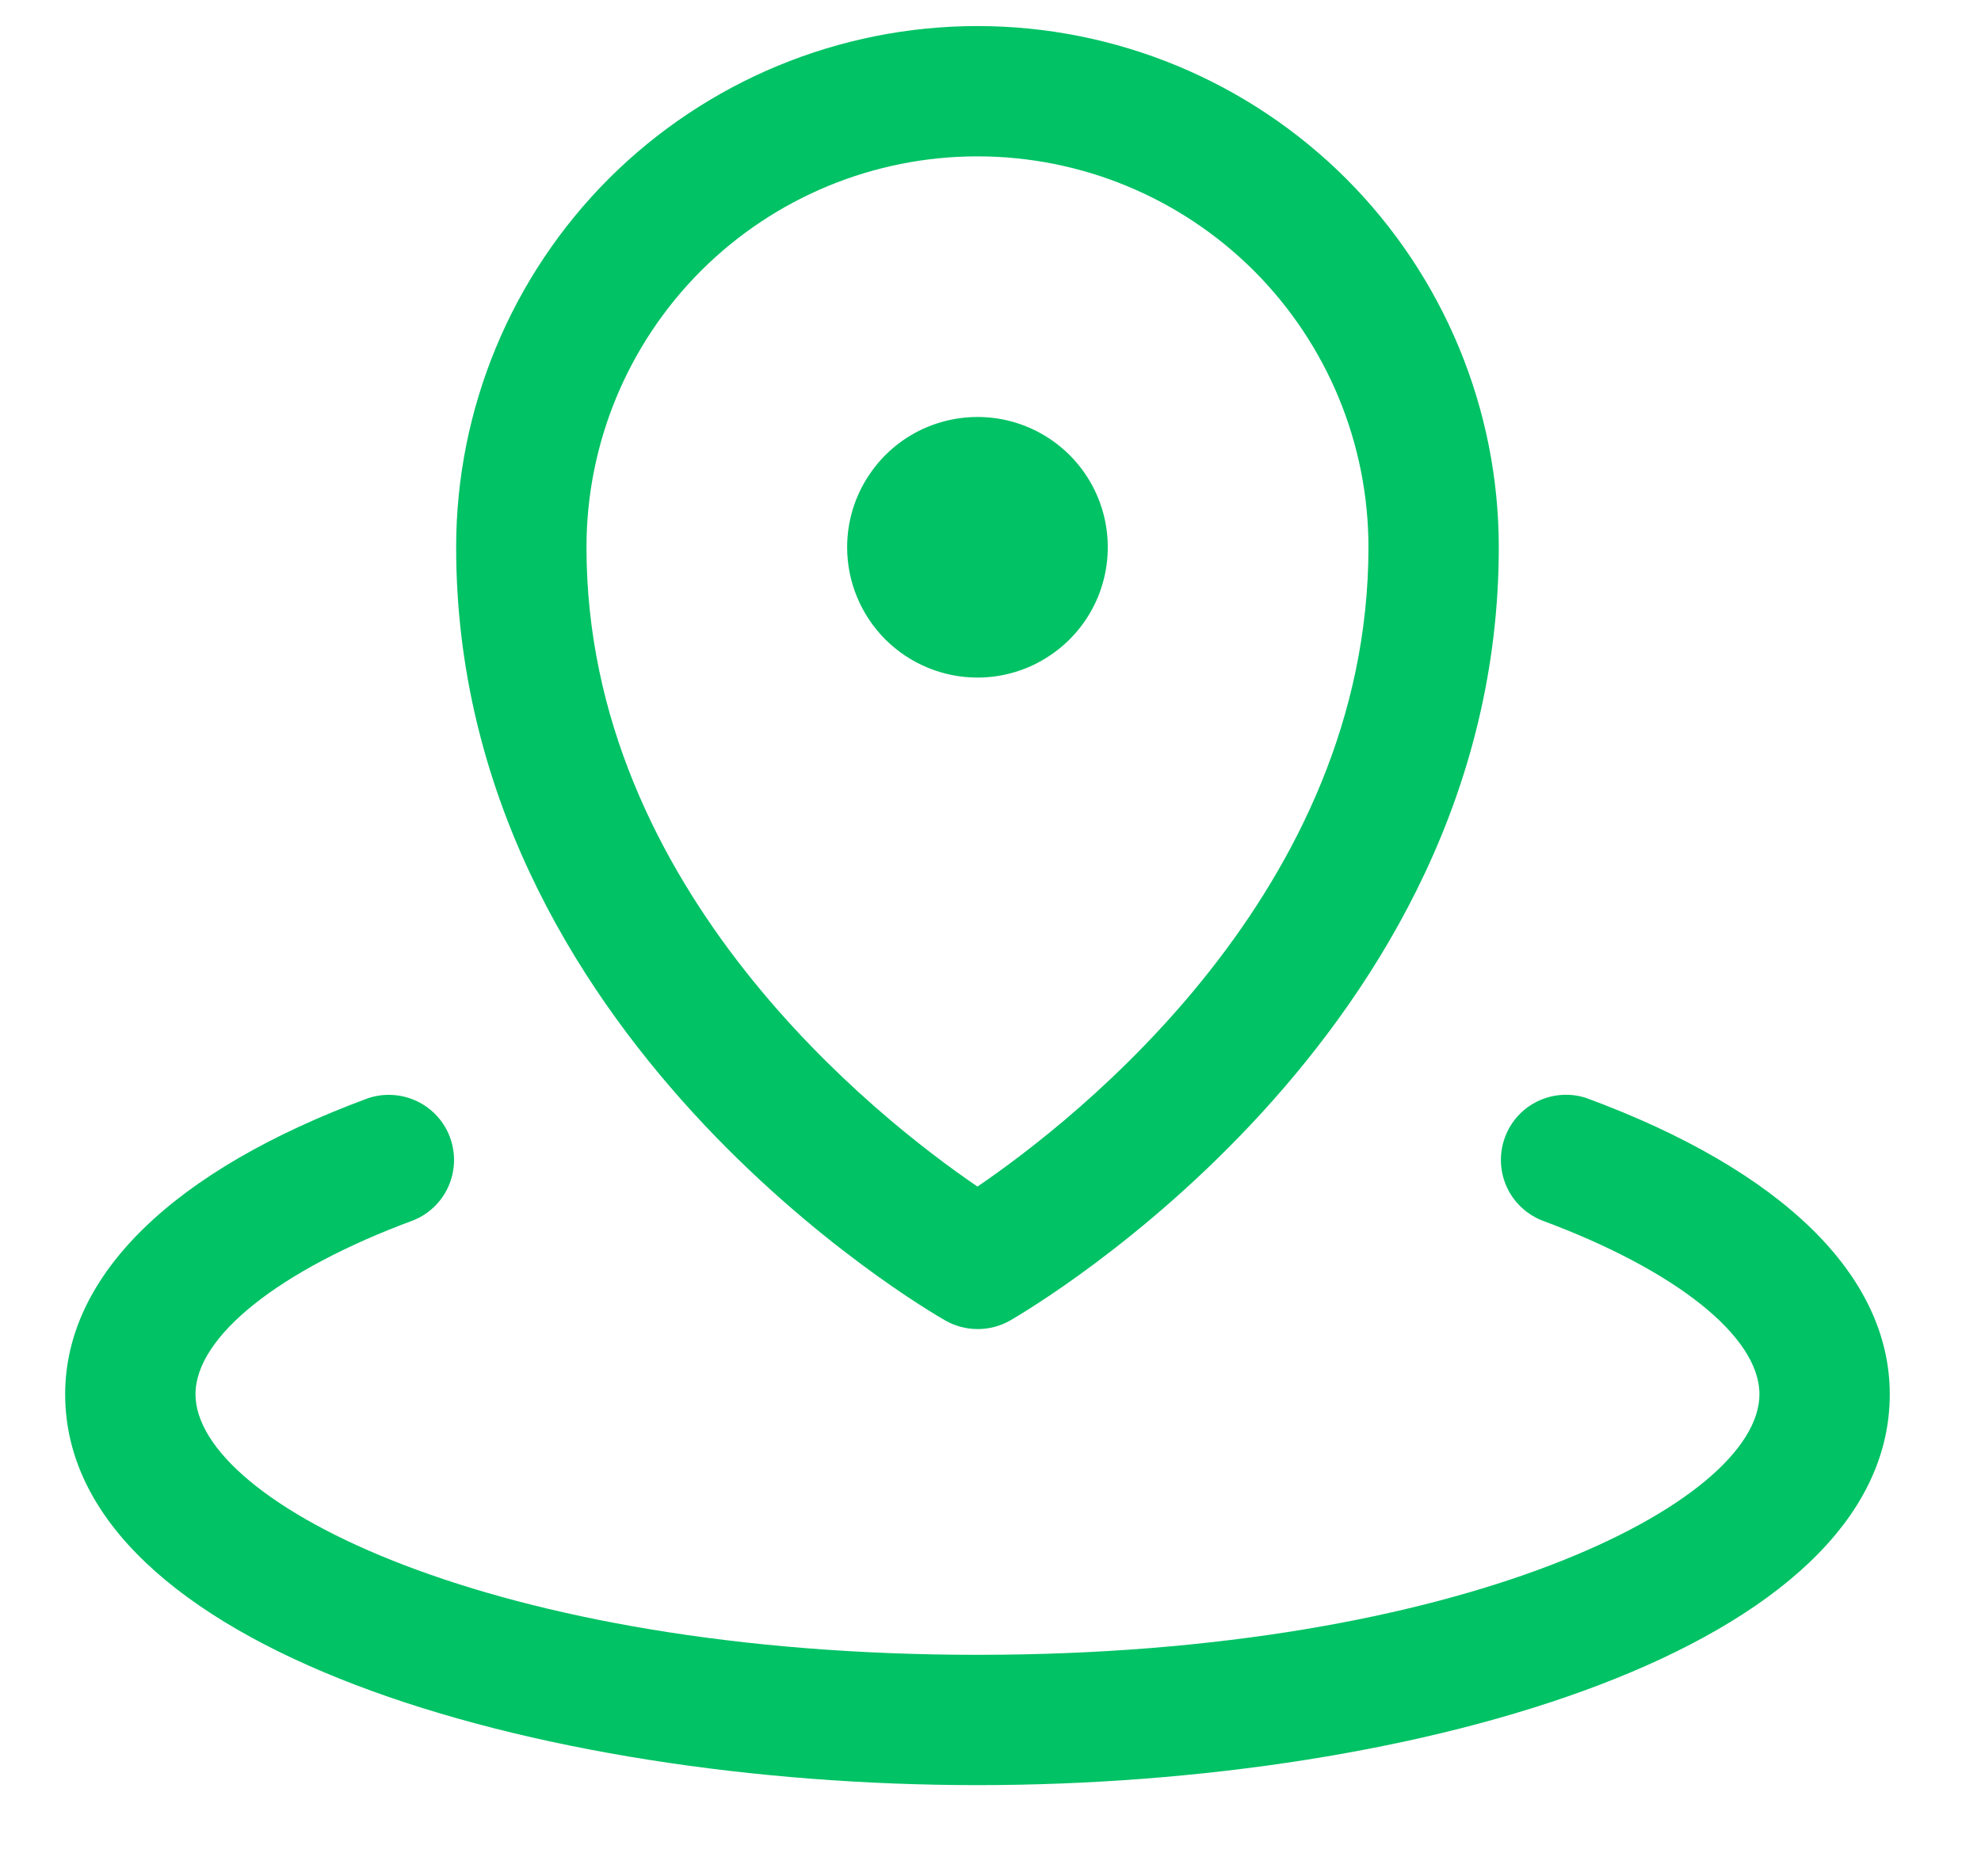 <svg width="19" height="18" viewBox="0 0 19 18" fill="none" xmlns="http://www.w3.org/2000/svg">
<path d="M8.125 5.25C8.125 5.003 8.198 4.761 8.336 4.556C8.473 4.35 8.668 4.19 8.897 4.095C9.125 4.001 9.376 3.976 9.619 4.024C9.861 4.072 10.084 4.191 10.259 4.366C10.434 4.541 10.553 4.764 10.601 5.006C10.649 5.249 10.624 5.5 10.53 5.728C10.435 5.957 10.275 6.152 10.069 6.289C9.864 6.427 9.622 6.5 9.375 6.5C9.043 6.5 8.726 6.368 8.491 6.134C8.257 5.899 8.125 5.582 8.125 5.25ZM4.375 5.25C4.375 3.924 4.902 2.652 5.839 1.714C6.777 0.777 8.049 0.25 9.375 0.25C10.701 0.25 11.973 0.777 12.911 1.714C13.848 2.652 14.375 3.924 14.375 5.25C14.375 9.934 9.877 12.558 9.688 12.668C9.593 12.722 9.486 12.75 9.377 12.75C9.269 12.75 9.162 12.722 9.067 12.668C8.873 12.558 4.375 9.938 4.375 5.25ZM5.625 5.25C5.625 8.547 8.425 10.735 9.375 11.383C10.324 10.736 13.125 8.547 13.125 5.25C13.125 4.255 12.73 3.302 12.027 2.598C11.323 1.895 10.37 1.5 9.375 1.5C8.38 1.5 7.427 1.895 6.723 2.598C6.02 3.302 5.625 4.255 5.625 5.25ZM15.216 10.534C15.063 10.483 14.895 10.494 14.749 10.564C14.603 10.634 14.49 10.758 14.434 10.911C14.378 11.062 14.383 11.23 14.448 11.379C14.513 11.527 14.634 11.644 14.784 11.706C16.073 12.183 16.875 12.822 16.875 13.375C16.875 14.419 14.022 15.875 9.375 15.875C4.728 15.875 1.875 14.419 1.875 13.375C1.875 12.822 2.677 12.183 3.966 11.706C4.116 11.645 4.237 11.528 4.302 11.379C4.367 11.231 4.372 11.063 4.316 10.911C4.26 10.759 4.147 10.635 4.001 10.565C3.855 10.495 3.687 10.484 3.534 10.534C1.658 11.226 0.625 12.235 0.625 13.375C0.625 15.811 5.134 17.125 9.375 17.125C13.616 17.125 18.125 15.811 18.125 13.375C18.125 12.235 17.092 11.226 15.216 10.534Z" fill="#01C265"/>
</svg>
